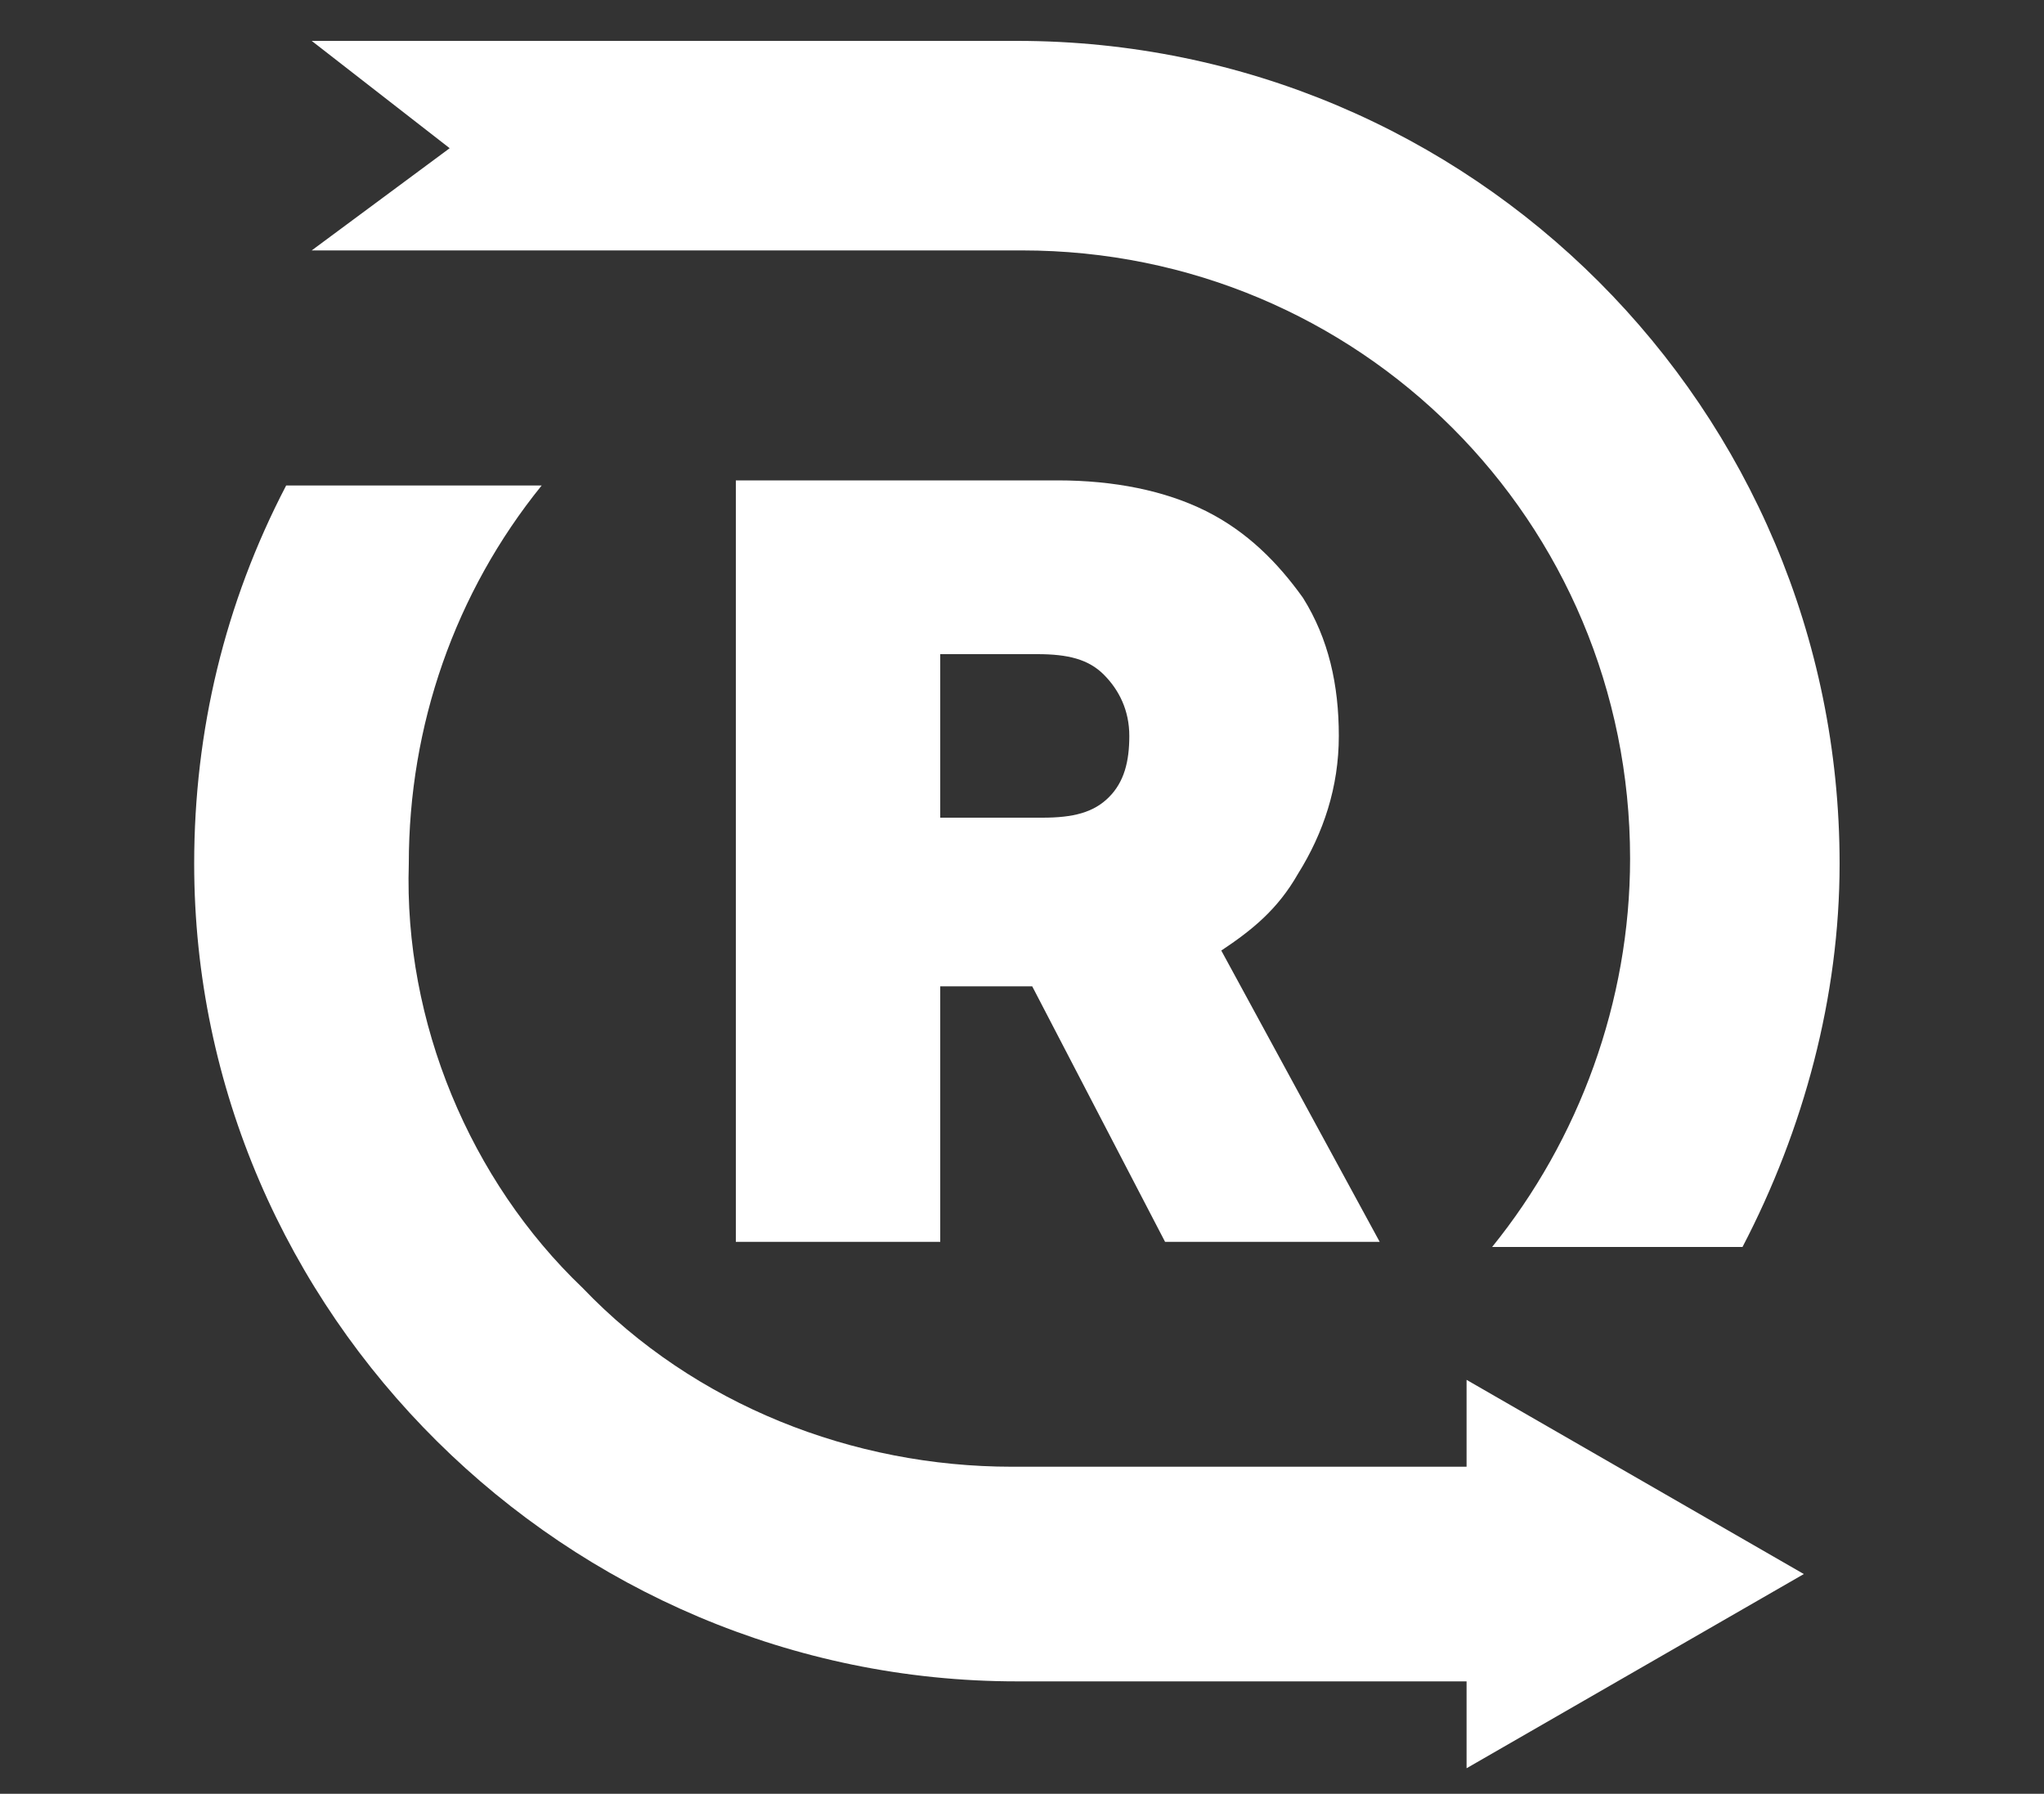 <svg xmlns="http://www.w3.org/2000/svg" viewBox="0 0 40 35.1" xml:space="preserve"><rect x="0" y="0" width="40" height="35.1" fill="#333333" stroke="none"/><linearGradient id="a" gradientUnits="userSpaceOnUse" x1="23.215" y1="35.553" x2="16.755" y2="-1.082"><stop offset="0" style="stop-color:white"/><stop offset=".215" style="stop-color:white"/><stop offset="1" style="stop-color:white"/></linearGradient><path d="M19.9 32.9h8.8v1.7l6.6-3.8-6.6-3.8v1.7h-8.9c-3.1 0-6.2-1.2-8.4-3.5C9.2 23.1 7.9 20 8 16.9c0-2.7.9-5.3 2.6-7.4h-5c-1.2 2.3-1.8 4.8-1.8 7.4 0 8.8 7.3 16 16.1 16m0-32.1H6.1l2.7 2.1-2.7 2H20c6.6 0 11.9 5.3 11.9 11.9 0 2.8-1 5.5-2.7 7.6h4.9c1.2-2.3 1.9-4.9 1.9-7.5C36 8 28.8.8 19.9.8" style="fill:url(#a)"/><linearGradient id="b" gradientUnits="userSpaceOnUse" x1="17.547" y1="25.517" x2="23.238" y2="9.882"><stop offset="0" style="stop-color:white"/><stop offset=".215" style="stop-color:white"/><stop offset="1" style="stop-color:white"/></linearGradient><path d="M23.9 18.6c.6-.4 1.1-.8 1.5-1.5.5-.8.8-1.7.8-2.7s-.2-1.9-.7-2.7c-.5-.7-1.1-1.3-1.9-1.7s-1.8-.6-2.9-.6h-6.3v14.9h4v-5h1.8l2.6 5H27zm-5.5-5.8h1.9c.6 0 1 .1 1.3.4s.5.7.5 1.2-.1.9-.4 1.2-.7.4-1.3.4h-2z" style="fill:url(#b)"/></svg>
